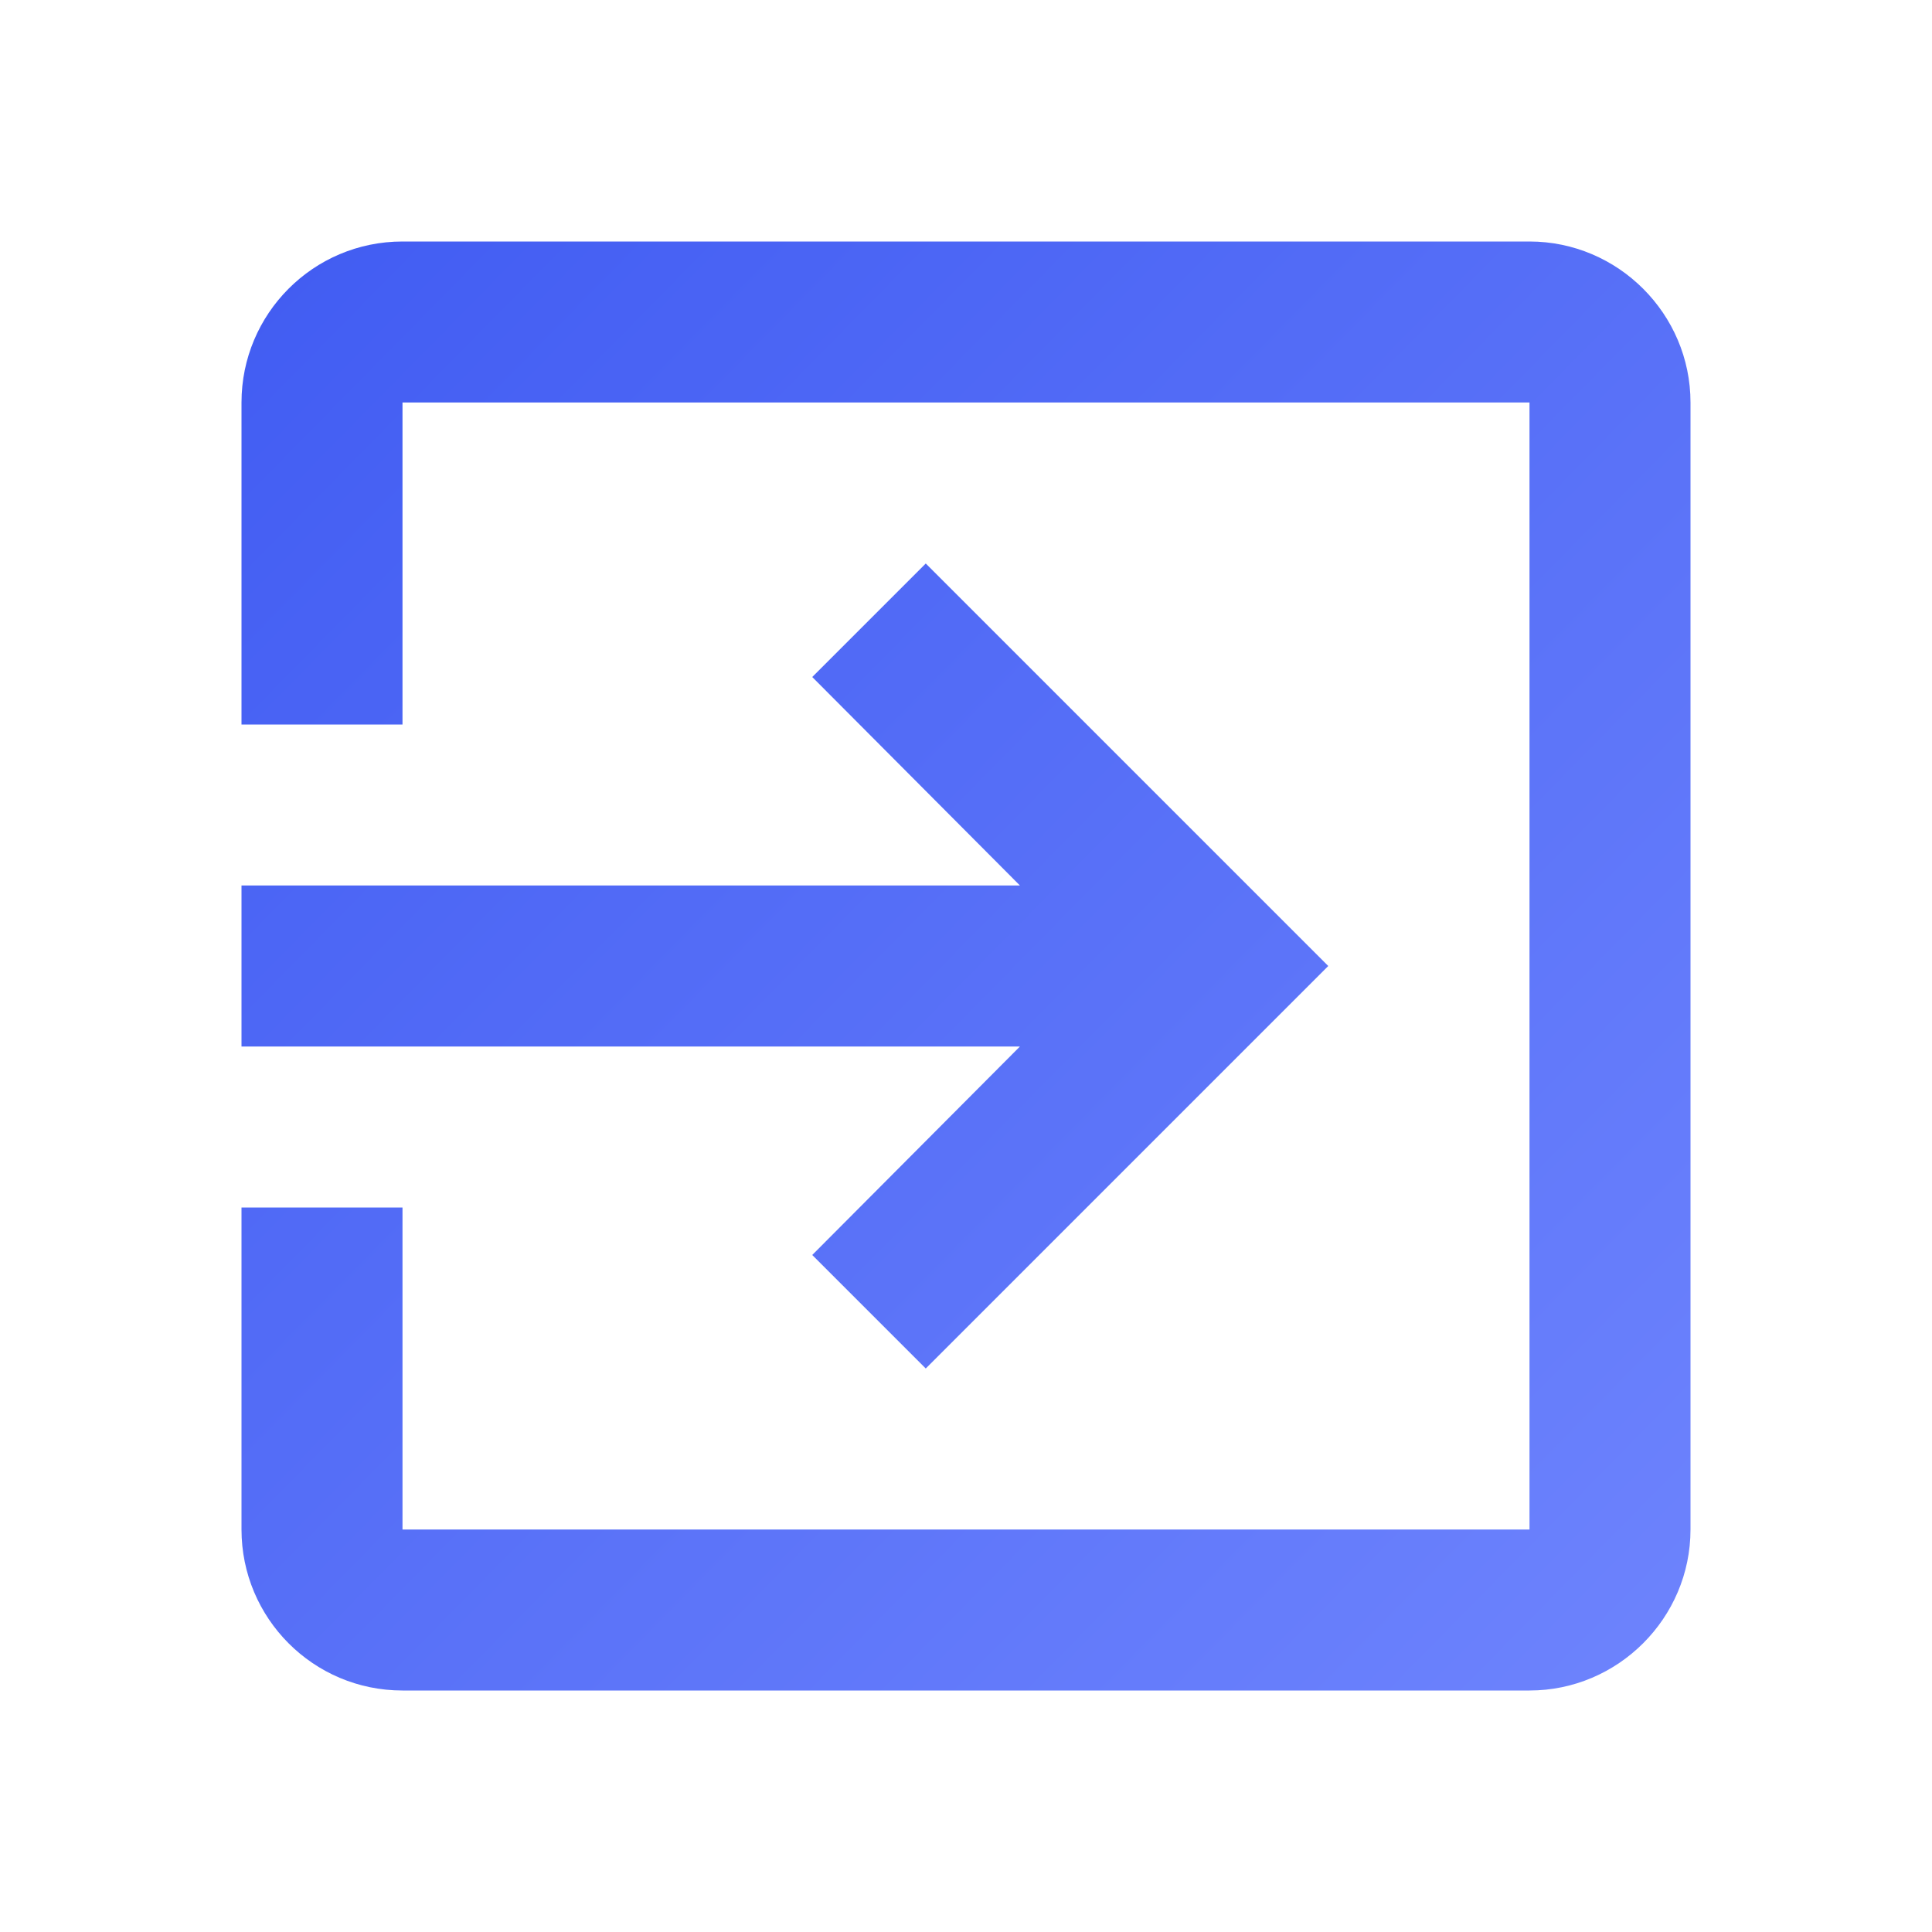 <?xml version="1.0" encoding="UTF-8"?>
<svg width="36px" height="36px" viewBox="0 0 36 36" version="1.1" xmlns="http://www.w3.org/2000/svg" xmlns:xlink="http://www.w3.org/1999/xlink">
    <title>74C6DDF1-1BC7-491F-8327-EF1141F2DDE2xxxhdpi/</title>
    <defs>
        <linearGradient x1="0%" y1="0%" x2="101.72%" y2="100%" id="linearGradient-1">
            <stop stop-color="#415CF2" offset="0%"></stop>
            <stop stop-color="#6E84FD" offset="100%"></stop>
        </linearGradient>
    </defs>
    <g id="PDF-Player" stroke="none" stroke-width="1" fill="none" fill-rule="evenodd">
        <g id="endgame-l2" transform="translate(-560, -117)">
            <g id="Group-7" transform="translate(356, 117)">
                <g id="Icon-24px" transform="translate(204, 0)">
                    <polygon id="Shape" points="0 0 36 0 36 36 0 36"></polygon>
                    <path d="M15.135,23.385 L17.25,25.5 L24.75,18 L17.25,10.5 L15.135,12.615 L19.005,16.5 L4.5,16.5 L4.5,19.5 L19.005,19.5 L15.135,23.385 L15.135,23.385 Z M28.5,4.5 L7.5,4.5 C5.835,4.5 4.5,5.85 4.5,7.5 L4.5,13.5 L7.5,13.5 L7.5,7.5 L28.5,7.5 L28.5,28.5 L7.5,28.5 L7.5,22.5 L4.5,22.5 L4.5,28.5 C4.5,30.15 5.835,31.5 7.5,31.5 L28.5,31.5 C30.15,31.5 31.5,30.15 31.5,28.5 L31.5,7.5 C31.5,5.85 30.15,4.5 28.5,4.5 L28.5,4.5 Z" id="Shape" fill="url(#linearGradient-1)"></path>
                </g>
            </g>
        </g>
    </g>
</svg>